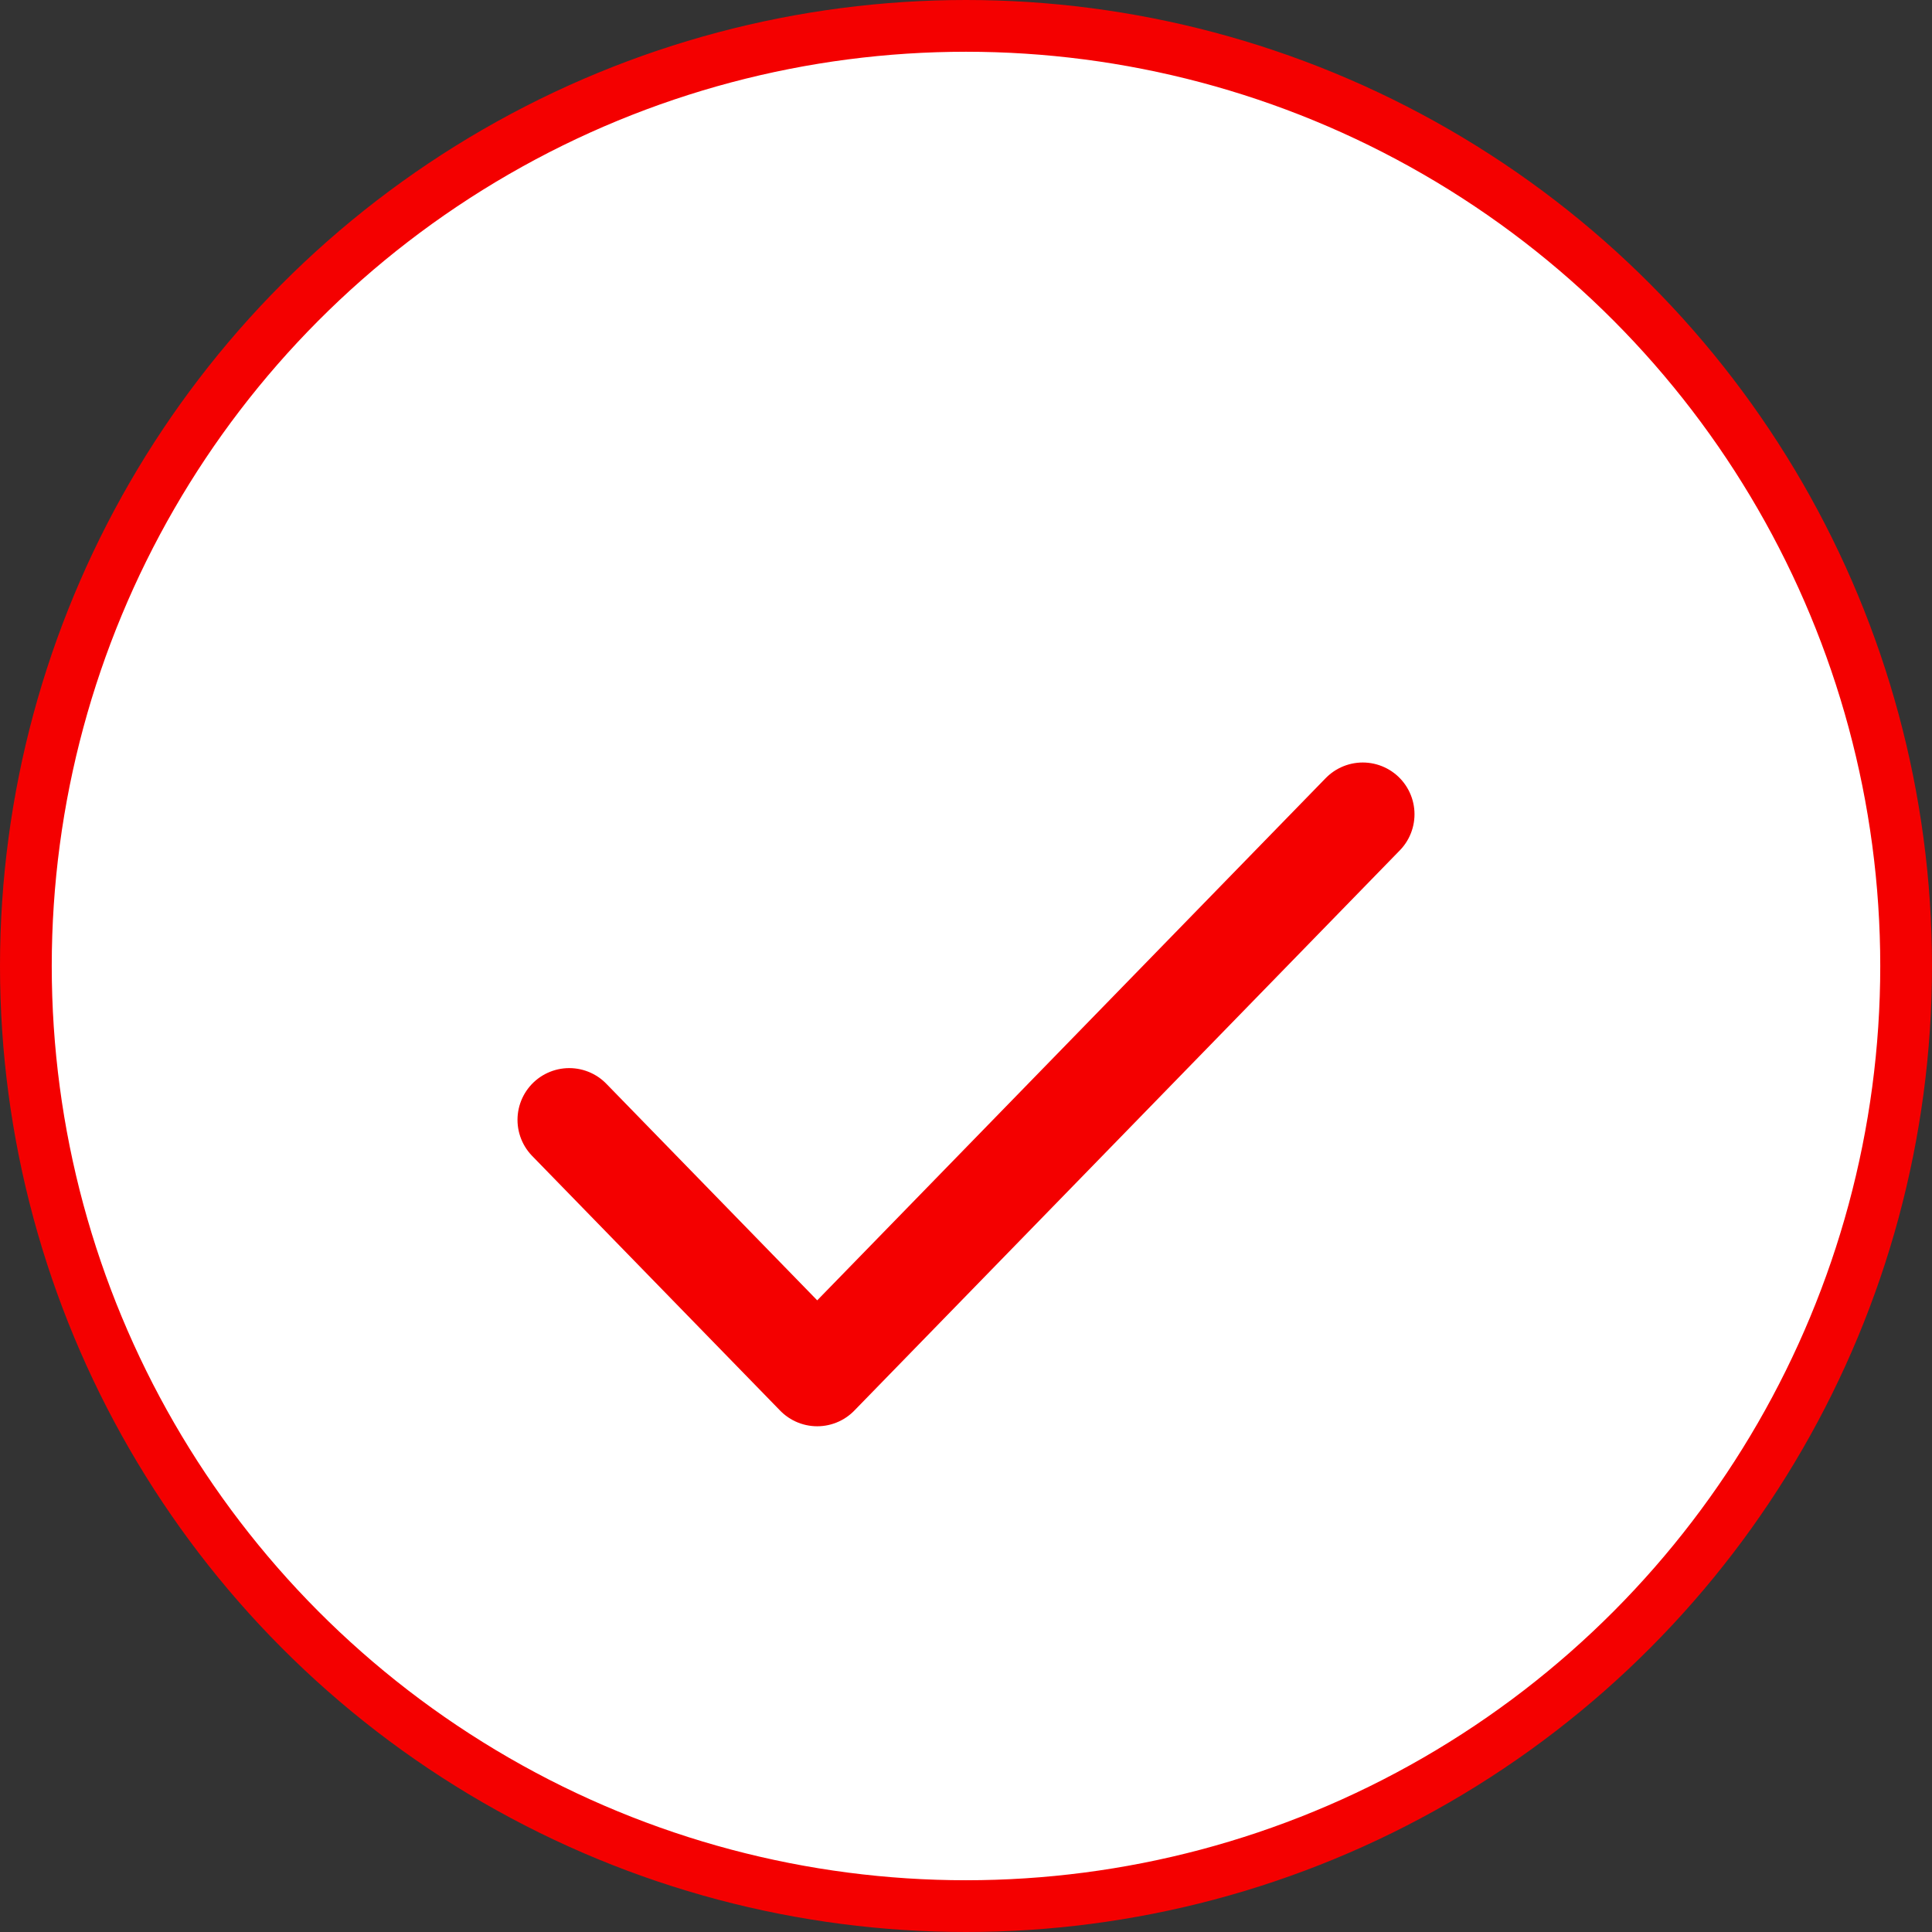<svg width="112" height="112" viewBox="0 0 112 112" fill="none" xmlns="http://www.w3.org/2000/svg">
  <rect x="0" y="0" width="112" height="112" fill="#333333" stroke="none"/>
  <circle cx="56" cy="56" r="54.5" fill="white" stroke="#F40000" stroke-width="3" />
  <path d="M79 47.203L47.375 79.682L33 64.919" stroke="#F40000" stroke-width="6"
    stroke-linecap="round" stroke-linejoin="round" />
</svg>
  